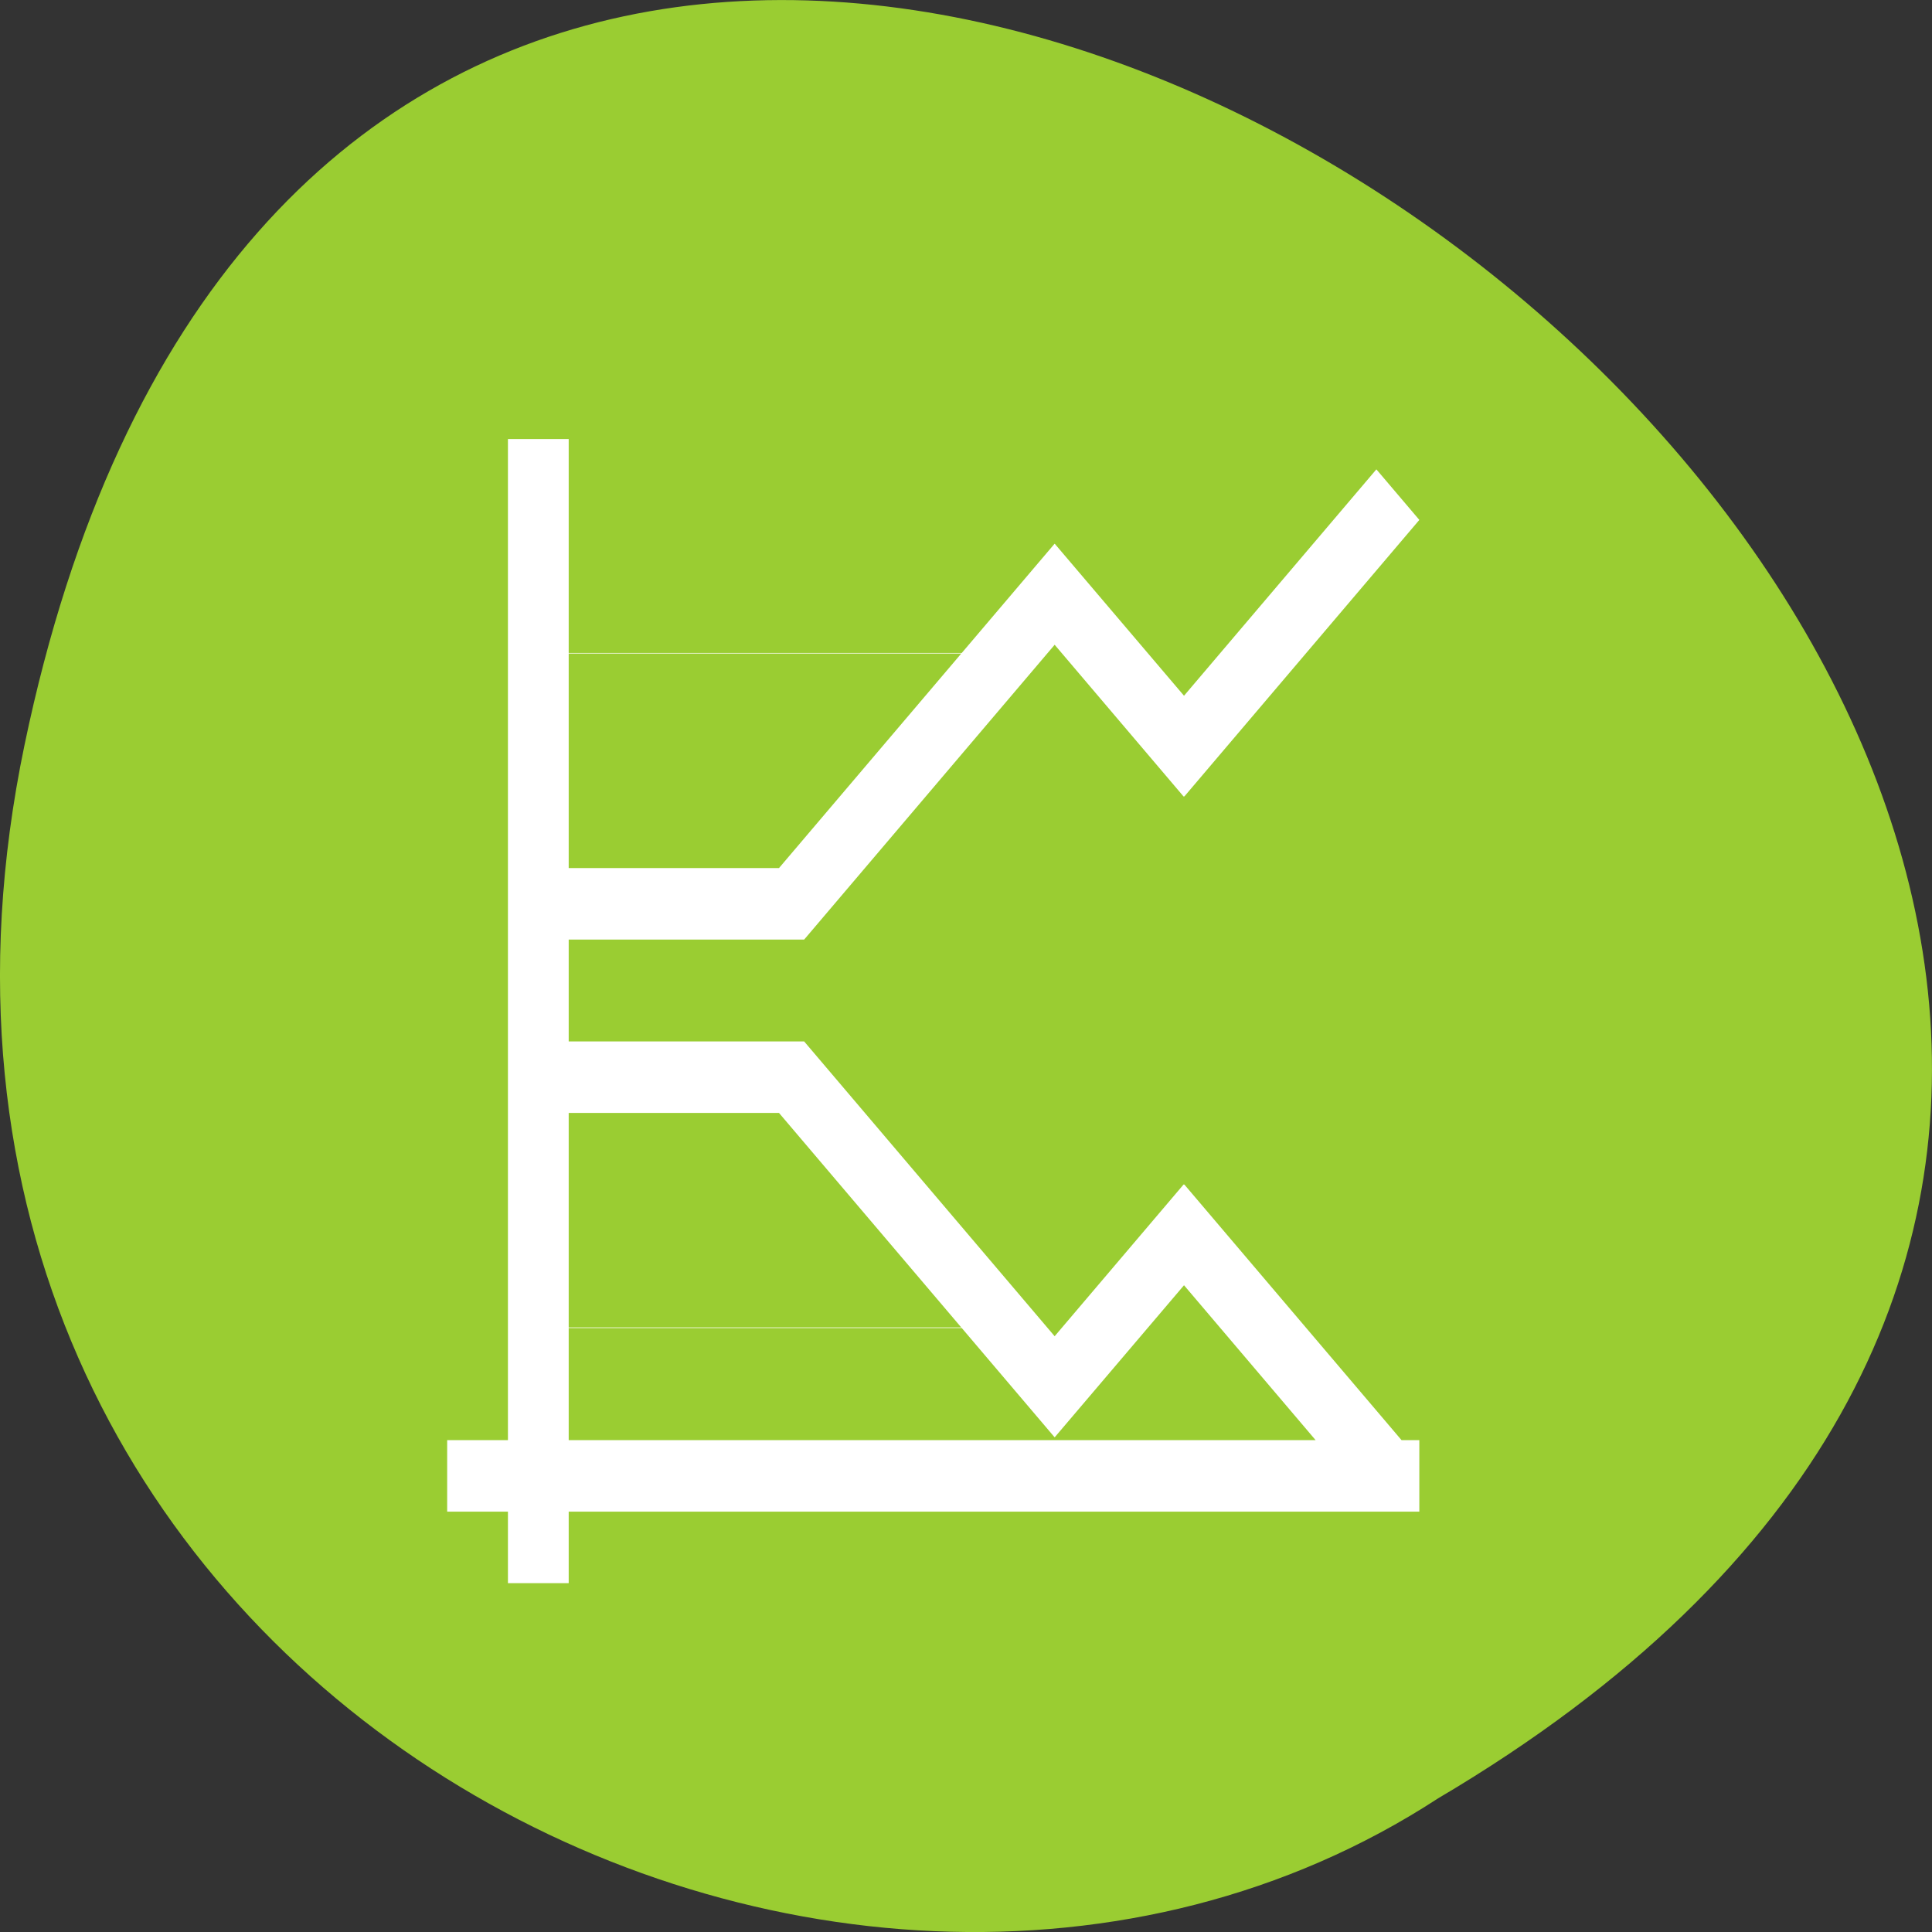 <svg xmlns="http://www.w3.org/2000/svg" viewBox="0 0 256 256"><rect x="0" y="0" width="256" height="256" fill="#333333" stroke="none"/><g transform="translate(0 -796.36)"><path d="m 3.25 895.07 c 49.981 -239.91 393.86 17.642 187.29 139.59 c -80.25 52.27 -213 -16.2 -187.29 -139.59 z" style="fill:#9acd32;color:#000"/><path transform="matrix(8.051 0 0 9.475 35.1 826.11)" d="m 4,3 v 6 1 5 1 1 H 3 v 1 h 1 v 1 H 5 V 18 H 18.293 19 V 17.293 17 h -0.293 l -0.748,-0.748 -0.828,-0.828 -2,-2 -0.004,0.004 -0.006,-0.004 -2.123,2.123 -1.295,-1.295 -0.828,-0.828 -2,-2 H 8.873 7 6 5 V 11 10 h 1 1 1.873 0.002 l 2,-2 L 11.703,7.172 12.998,5.877 15.121,8 15.127,7.996 15.131,8 17.131,6 17.959,5.172 19,4.131 18.293,3.424 17.252,4.465 16.424,5.293 15.127,6.59 13,4.465 12.998,4.467 12.996,4.465 11.469,5.992 H 5 V 5 3 H 4 z m 1,3 h 6.461 L 10.996,6.465 10.168,7.293 8.461,9 H 7 6 5 V 6 z m 0,6.424 h 1 1 1.461 l 1.707,1.707 0.828,0.828 0.465,0.465 H 5 V 15 12.424 z m 10.127,2.41 1.297,1.297 0.828,0.828 L 17.293,17 H 5 v -1 -0.568 h 6.469 l 1.527,1.527 0.002,-0.002 0.002,0.002 2.127,-2.125 z" style="fill:#fff"/></g></svg>